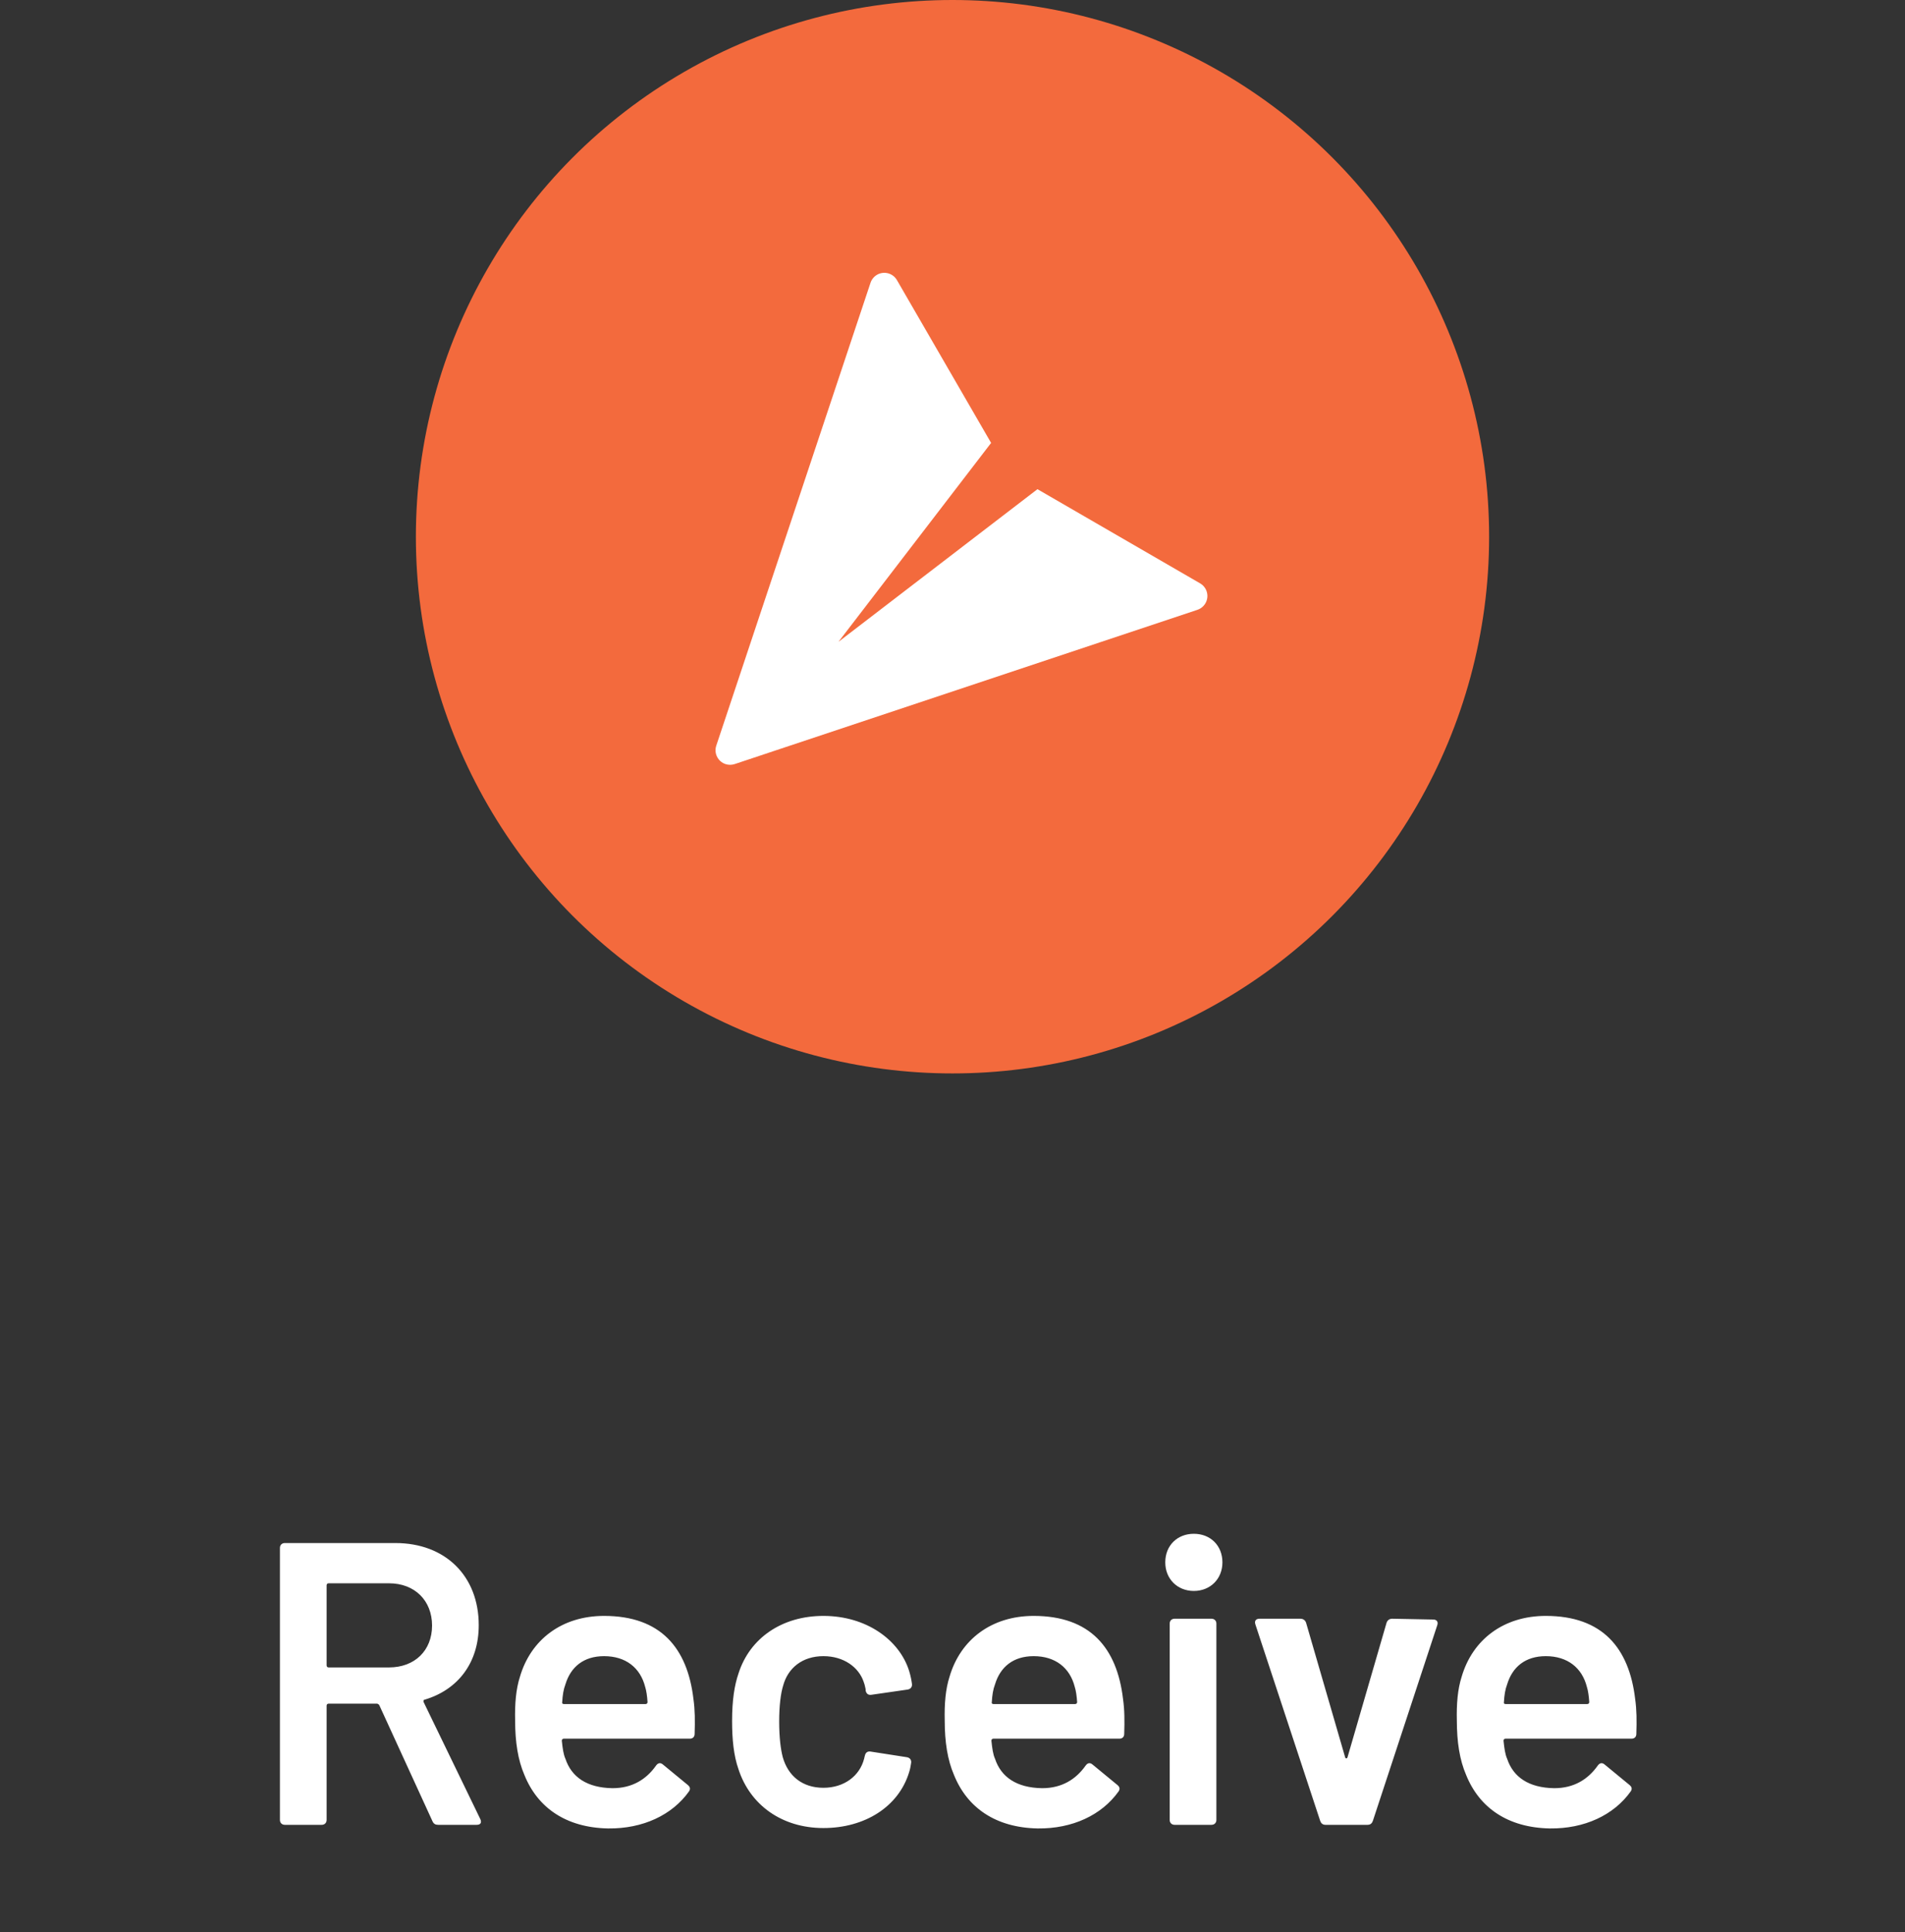 <svg xmlns="http://www.w3.org/2000/svg" width="71" height="72" fill="none" viewBox="0 0 71 72"><rect x="0" y="0" width="71" height="72" fill="#333333" stroke="none"/><circle cx="35.5" cy="20" r="20" fill="#F36A3D"/><path fill="#fff" d="M44.855 22.577C45.059 22.358 45.046 22.015 44.827 21.811C44.797 21.784 44.765 21.76 44.73 21.739L38.666 18.229L31.25 23.917L36.939 16.505L33.429 10.438C33.279 10.179 32.948 10.09 32.688 10.239C32.573 10.306 32.486 10.413 32.444 10.539L26.695 27.788C26.602 28.072 26.756 28.378 27.04 28.473C27.151 28.509 27.27 28.509 27.381 28.473L44.629 22.724C44.716 22.695 44.793 22.644 44.855 22.577Z"/><path fill="#fff" d="M16.328 68H17.768C17.903 68 17.963 67.925 17.903 67.79L15.788 63.425C15.773 63.38 15.788 63.335 15.833 63.335C17.078 62.96 17.843 61.955 17.843 60.56C17.843 58.73 16.598 57.5 14.738 57.5H10.613C10.508 57.5 10.433 57.575 10.433 57.68V67.82C10.433 67.925 10.508 68 10.613 68H11.993C12.098 68 12.173 67.925 12.173 67.82V63.56C12.173 63.515 12.203 63.485 12.248 63.485H14.048C14.078 63.485 14.123 63.515 14.138 63.545L16.118 67.865C16.163 67.97 16.238 68 16.328 68ZM12.248 59H14.498C15.458 59 16.103 59.645 16.103 60.575C16.103 61.505 15.458 62.135 14.498 62.135H12.248C12.203 62.135 12.173 62.105 12.173 62.06V59.075C12.173 59.03 12.203 59 12.248 59ZM25.844 63.305C25.619 61.415 24.629 60.215 22.514 60.215C20.939 60.215 19.784 61.1 19.379 62.48C19.229 62.945 19.184 63.5 19.199 64.115C19.199 64.91 19.304 65.585 19.544 66.14C20.039 67.37 21.104 68.105 22.664 68.135C23.954 68.15 25.049 67.64 25.679 66.755C25.739 66.665 25.724 66.59 25.634 66.515L24.704 65.75C24.614 65.675 24.524 65.69 24.449 65.795C24.089 66.305 23.564 66.635 22.829 66.635C21.869 66.62 21.299 66.215 21.074 65.54C20.999 65.375 20.969 65.15 20.939 64.865C20.939 64.82 20.969 64.79 21.014 64.79H25.709C25.814 64.79 25.889 64.73 25.889 64.61C25.904 64.13 25.904 63.725 25.844 63.305ZM22.514 61.715C23.324 61.715 23.864 62.15 24.044 62.855C24.089 62.99 24.119 63.2 24.134 63.425C24.134 63.47 24.104 63.5 24.059 63.5H21.014C20.969 63.5 20.939 63.47 20.954 63.425C20.969 63.17 20.999 62.96 21.074 62.765C21.269 62.12 21.749 61.715 22.514 61.715ZM30.689 68.12C32.234 68.12 33.495 67.325 33.885 66.035C33.929 65.9 33.944 65.78 33.959 65.69C33.974 65.57 33.9 65.495 33.794 65.48L32.444 65.27C32.34 65.255 32.264 65.3 32.234 65.42C32.234 65.435 32.234 65.45 32.219 65.465C32.219 65.48 32.219 65.51 32.205 65.54C32.039 66.185 31.454 66.62 30.689 66.62C29.895 66.62 29.369 66.17 29.174 65.48C29.099 65.195 29.04 64.76 29.04 64.145C29.04 63.56 29.099 63.095 29.189 62.81C29.369 62.15 29.91 61.715 30.689 61.715C31.454 61.715 32.01 62.135 32.19 62.675C32.219 62.75 32.234 62.81 32.249 62.885C32.264 62.93 32.264 62.96 32.264 63.005C32.294 63.125 32.37 63.17 32.474 63.155L33.825 62.96C33.929 62.945 34.005 62.87 33.989 62.75C33.974 62.63 33.944 62.465 33.885 62.27C33.525 61.115 32.294 60.215 30.689 60.215C29.145 60.215 27.945 61.04 27.524 62.36C27.375 62.795 27.285 63.35 27.285 64.13C27.285 64.82 27.345 65.42 27.524 65.93C27.959 67.265 29.145 68.12 30.689 68.12ZM41.855 63.305C41.63 61.415 40.64 60.215 38.525 60.215C36.95 60.215 35.795 61.1 35.39 62.48C35.24 62.945 35.195 63.5 35.21 64.115C35.21 64.91 35.315 65.585 35.555 66.14C36.05 67.37 37.115 68.105 38.675 68.135C39.965 68.15 41.06 67.64 41.69 66.755C41.75 66.665 41.735 66.59 41.645 66.515L40.715 65.75C40.625 65.675 40.535 65.69 40.46 65.795C40.1 66.305 39.575 66.635 38.84 66.635C37.88 66.62 37.31 66.215 37.085 65.54C37.01 65.375 36.98 65.15 36.95 64.865C36.95 64.82 36.98 64.79 37.025 64.79H41.72C41.825 64.79 41.9 64.73 41.9 64.61C41.915 64.13 41.915 63.725 41.855 63.305ZM38.525 61.715C39.335 61.715 39.875 62.15 40.055 62.855C40.1 62.99 40.13 63.2 40.145 63.425C40.145 63.47 40.115 63.5 40.07 63.5H37.025C36.98 63.5 36.95 63.47 36.965 63.425C36.98 63.17 37.01 62.96 37.085 62.765C37.28 62.12 37.76 61.715 38.525 61.715ZM44.495 59.285C45.11 59.285 45.56 58.835 45.56 58.22C45.56 57.59 45.11 57.155 44.495 57.155C43.88 57.155 43.43 57.59 43.43 58.22C43.43 58.835 43.88 59.285 44.495 59.285ZM43.775 68H45.155C45.26 68 45.335 67.925 45.335 67.82V60.5C45.335 60.395 45.26 60.32 45.155 60.32H43.775C43.67 60.32 43.595 60.395 43.595 60.5V67.82C43.595 67.925 43.67 68 43.775 68ZM49.398 68H50.973C51.078 68 51.138 67.94 51.168 67.85L53.568 60.56C53.613 60.425 53.538 60.35 53.418 60.35L51.888 60.32C51.783 60.32 51.708 60.38 51.678 60.47L50.223 65.48C50.208 65.54 50.148 65.54 50.133 65.48L48.678 60.47C48.648 60.38 48.573 60.32 48.468 60.32H46.938C46.818 60.32 46.743 60.395 46.788 60.53L49.203 67.85C49.233 67.94 49.293 68 49.398 68ZM60.942 63.305C60.717 61.415 59.727 60.215 57.612 60.215C56.037 60.215 54.882 61.1 54.477 62.48C54.327 62.945 54.282 63.5 54.297 64.115C54.297 64.91 54.402 65.585 54.642 66.14C55.137 67.37 56.202 68.105 57.762 68.135C59.052 68.15 60.147 67.64 60.777 66.755C60.837 66.665 60.822 66.59 60.732 66.515L59.802 65.75C59.712 65.675 59.622 65.69 59.547 65.795C59.187 66.305 58.662 66.635 57.927 66.635C56.967 66.62 56.397 66.215 56.172 65.54C56.097 65.375 56.067 65.15 56.037 64.865C56.037 64.82 56.067 64.79 56.112 64.79H60.807C60.912 64.79 60.987 64.73 60.987 64.61C61.002 64.13 61.002 63.725 60.942 63.305ZM57.612 61.715C58.422 61.715 58.962 62.15 59.142 62.855C59.187 62.99 59.217 63.2 59.232 63.425C59.232 63.47 59.202 63.5 59.157 63.5H56.112C56.067 63.5 56.037 63.47 56.052 63.425C56.067 63.17 56.097 62.96 56.172 62.765C56.367 62.12 56.847 61.715 57.612 61.715Z"/></svg>